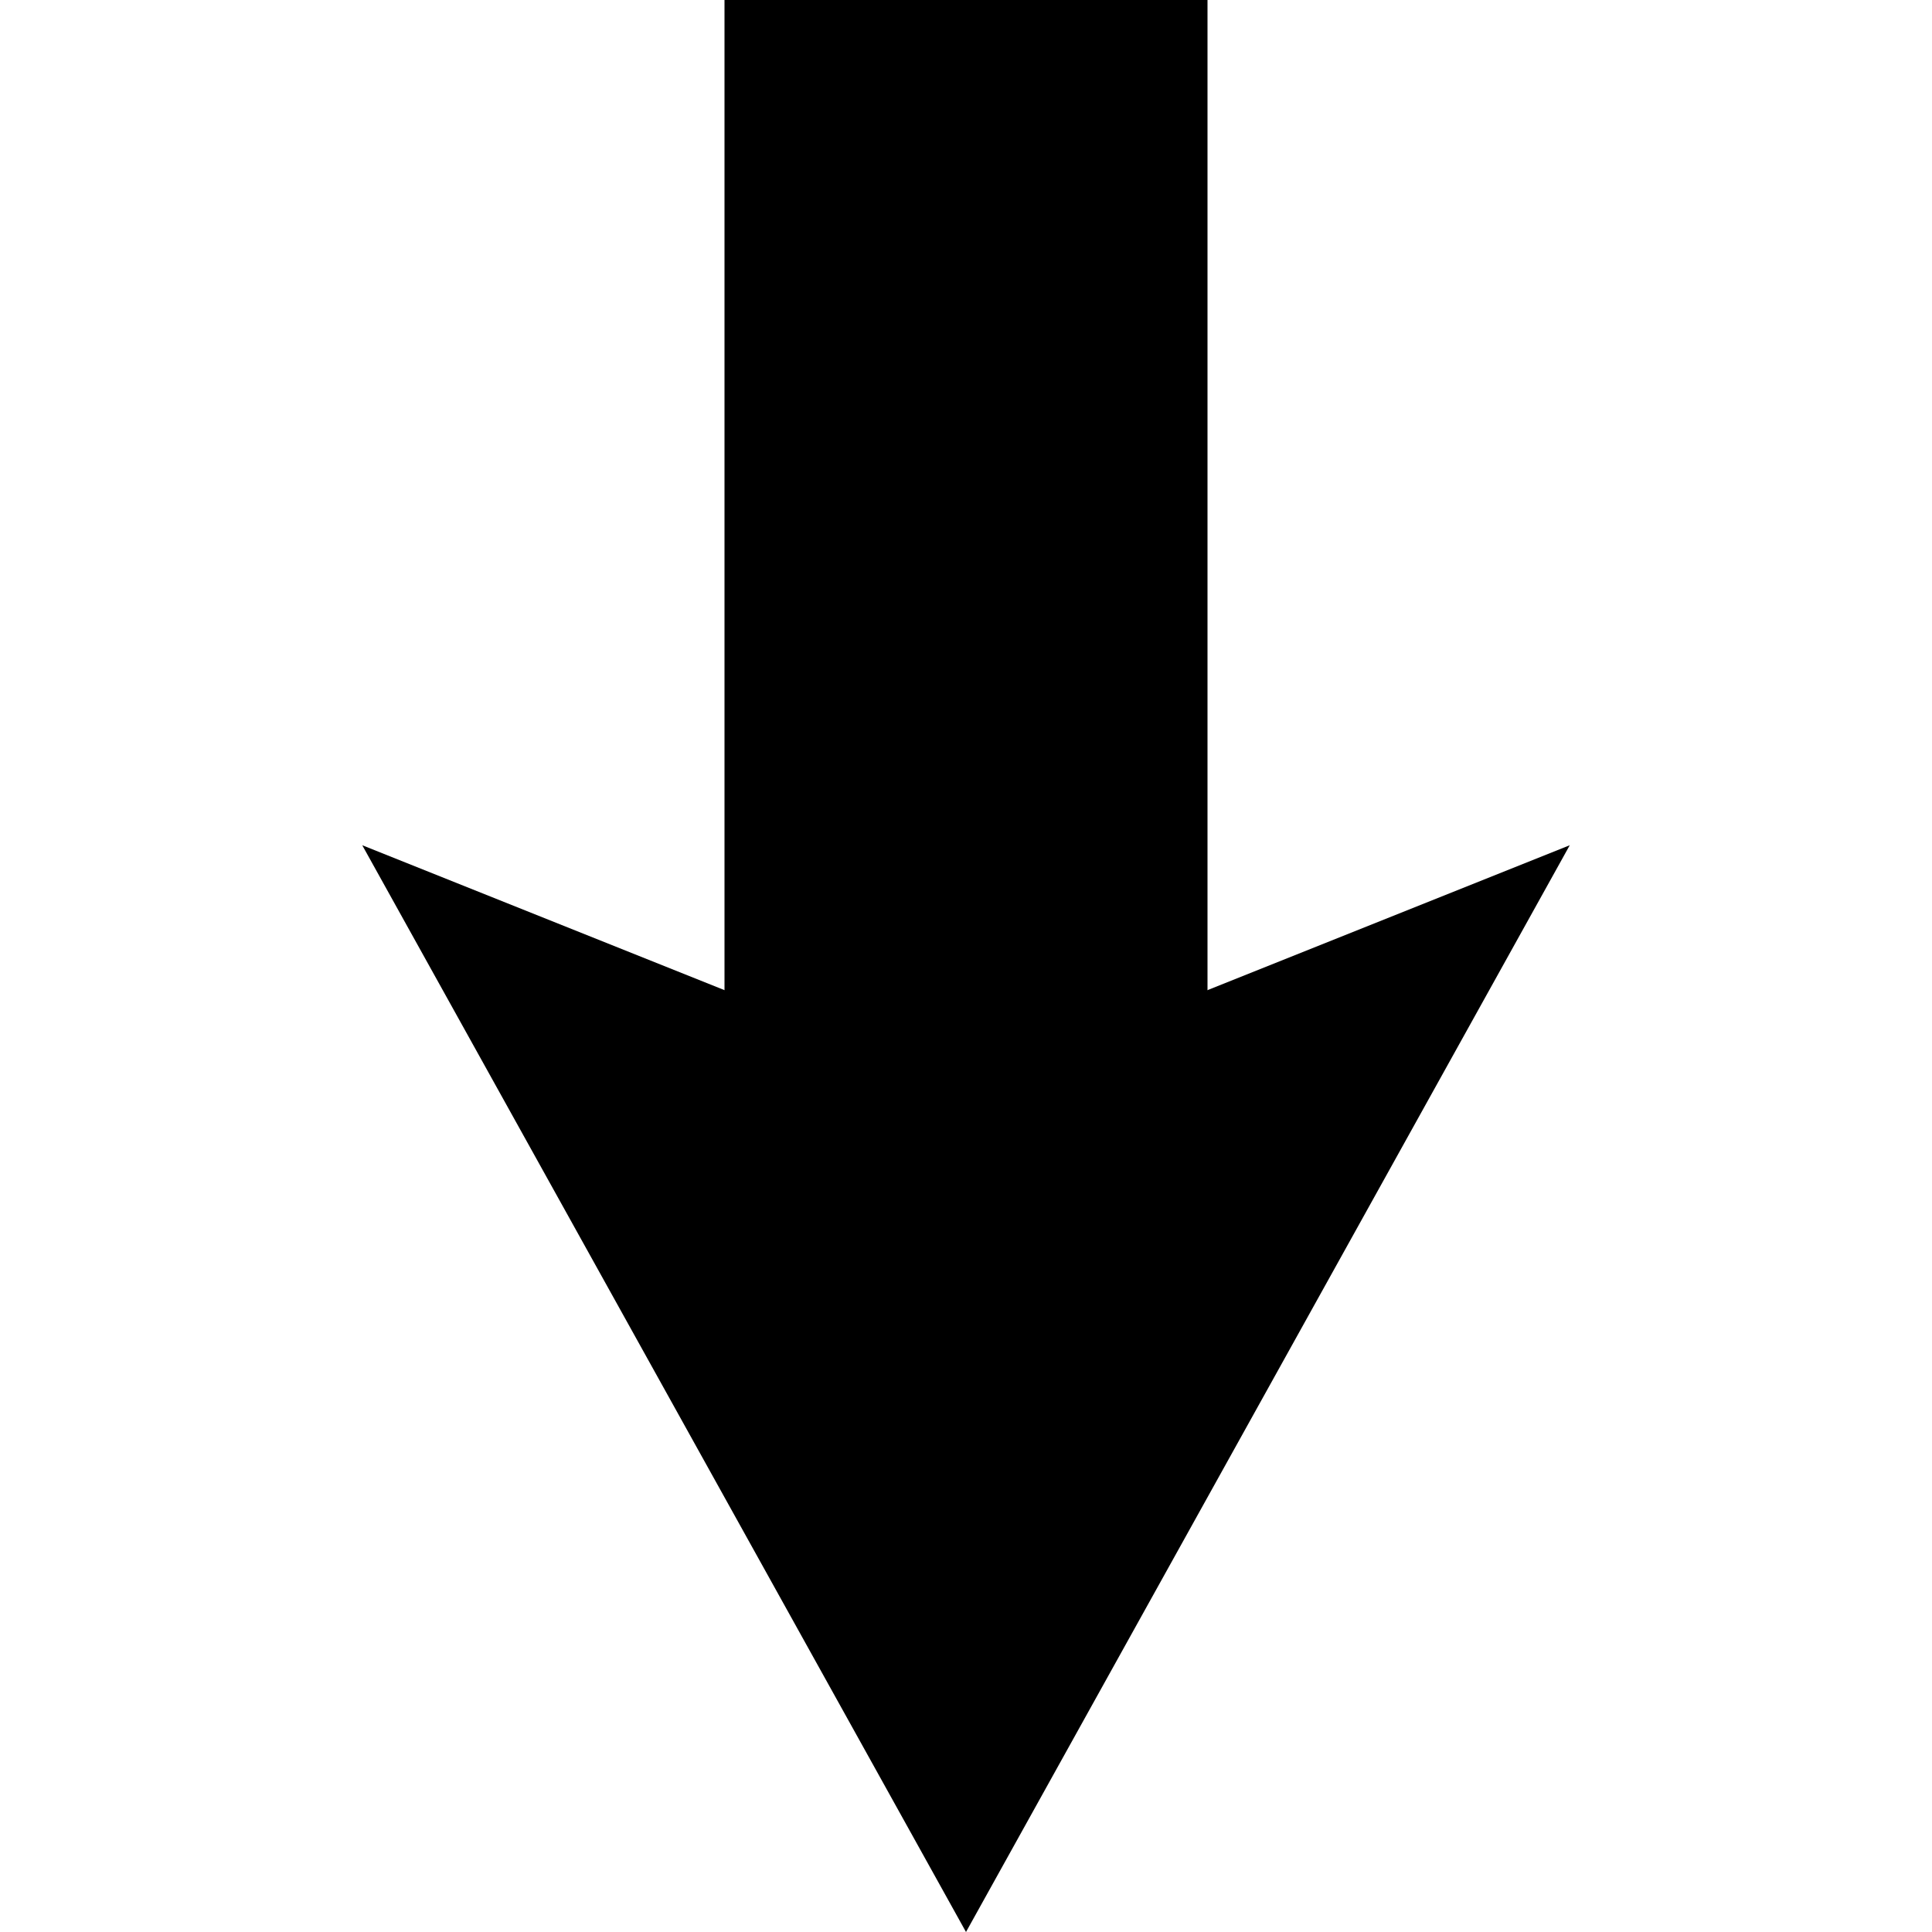 <svg data-icon="arrow-thick" version="1.1" xmlns="http://www.w3.org/2000/svg" width="16" height="16" class="iconic iconic-arrow-thick iconic-size-sm iconic-arrow-thick-bottom-fill-angled" viewBox="0 0 16 16">
  <g>
    <title>Arrow Thick Bottom Fill Angled</title>
  </g>
  <g data-width="10" data-height="16" data-defaultMaxHeight="16" class="iconic-container" transform=" translate(3 0)">
    <path stroke="#000" stroke-width="4" stroke-miterlimit="10" class="iconic-arrow-thick-stem iconic-property-stroke" d="M0 8h12.25" fill="none" transform=" rotate(90 8 8 ) translate(0 3)"></path>
    <path class="iconic-arrow-thick-head iconic-arrow-thick-head-fill-angled iconic-property-fill" d="M16 8l-9 5 2-5-2-5z" display="inline" transform=" rotate(90 8 8 ) translate(0 3)"></path>
  </g>
</svg>